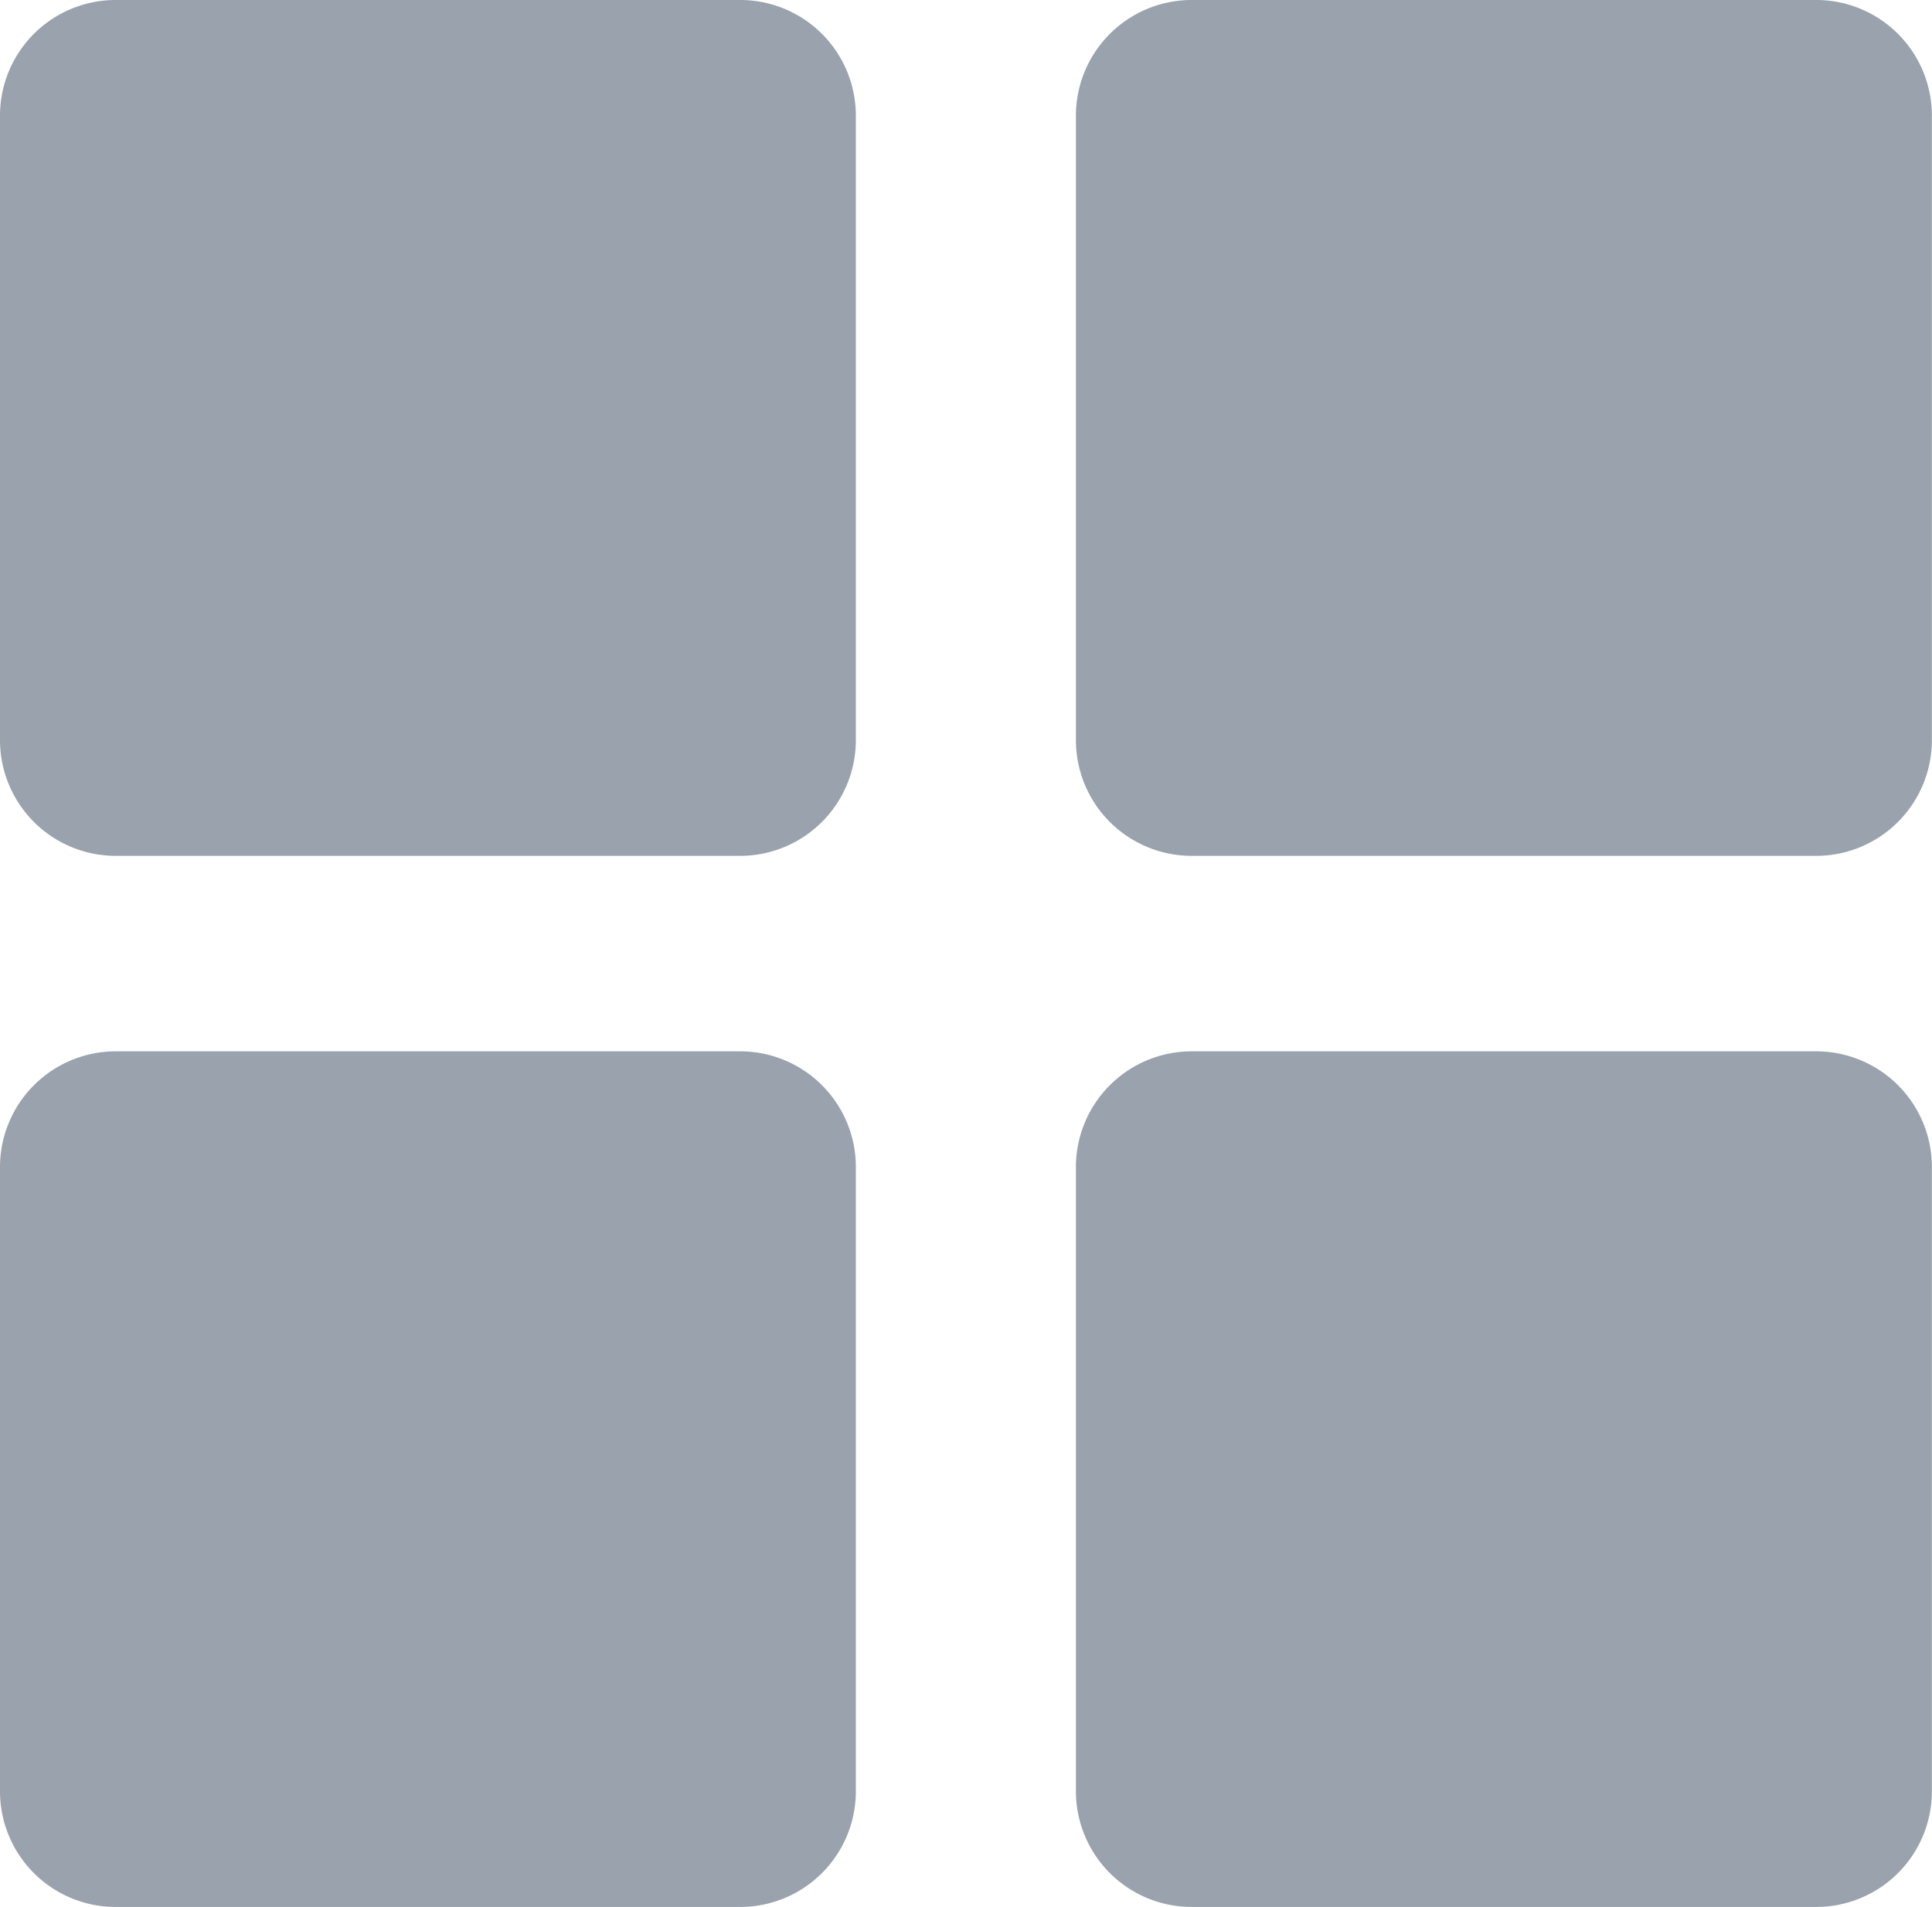<svg xmlns="http://www.w3.org/2000/svg" width="16.136" height="15.93" viewBox="0 0 16.136 15.93">
  <g id="Group_616" data-name="Group 616" transform="translate(0 0)">
    <g id="Group_352" data-name="Group 352" transform="translate(0 0)">
      <path id="Path_285" data-name="Path 285" d="M6.182.209H.967A.966.966,0,0,0,0,1.176V6.392a.967.967,0,0,0,.967.966H6.182a.967.967,0,0,0,.966-.966V1.176A.966.966,0,0,0,6.182.209Z" transform="translate(0 -0.209)" fill="#99A2AD"/>
      <path id="Path_286" data-name="Path 286" d="M15.388.209H10.172a.967.967,0,0,0-.966.967V6.392a.967.967,0,0,0,.966.966h5.216a.967.967,0,0,0,.967-.966V1.176A.966.966,0,0,0,15.388.209Z" transform="translate(-0.22 -0.209)" fill="#99A2AD"/>
      <path id="Path_288" data-name="Path 288" d="M6.182,9.206H.967A.967.967,0,0,0,0,10.172v5.215a.966.966,0,0,0,.967.966H6.182a.966.966,0,0,0,.966-.966V10.172A.966.966,0,0,0,6.182,9.206Z" transform="translate(0 -0.424)" fill="#99A2AD"/>
      <path id="Path_289" data-name="Path 289" d="M15.388,9.206H10.172a.967.967,0,0,0-.966.966v5.215a.967.967,0,0,0,.966.966h5.216a.966.966,0,0,0,.967-.966V10.172A.966.966,0,0,0,15.388,9.206Z" transform="translate(-0.22 -0.424)" fill="#99A2AD"/>
    </g>
  </g>
</svg>
